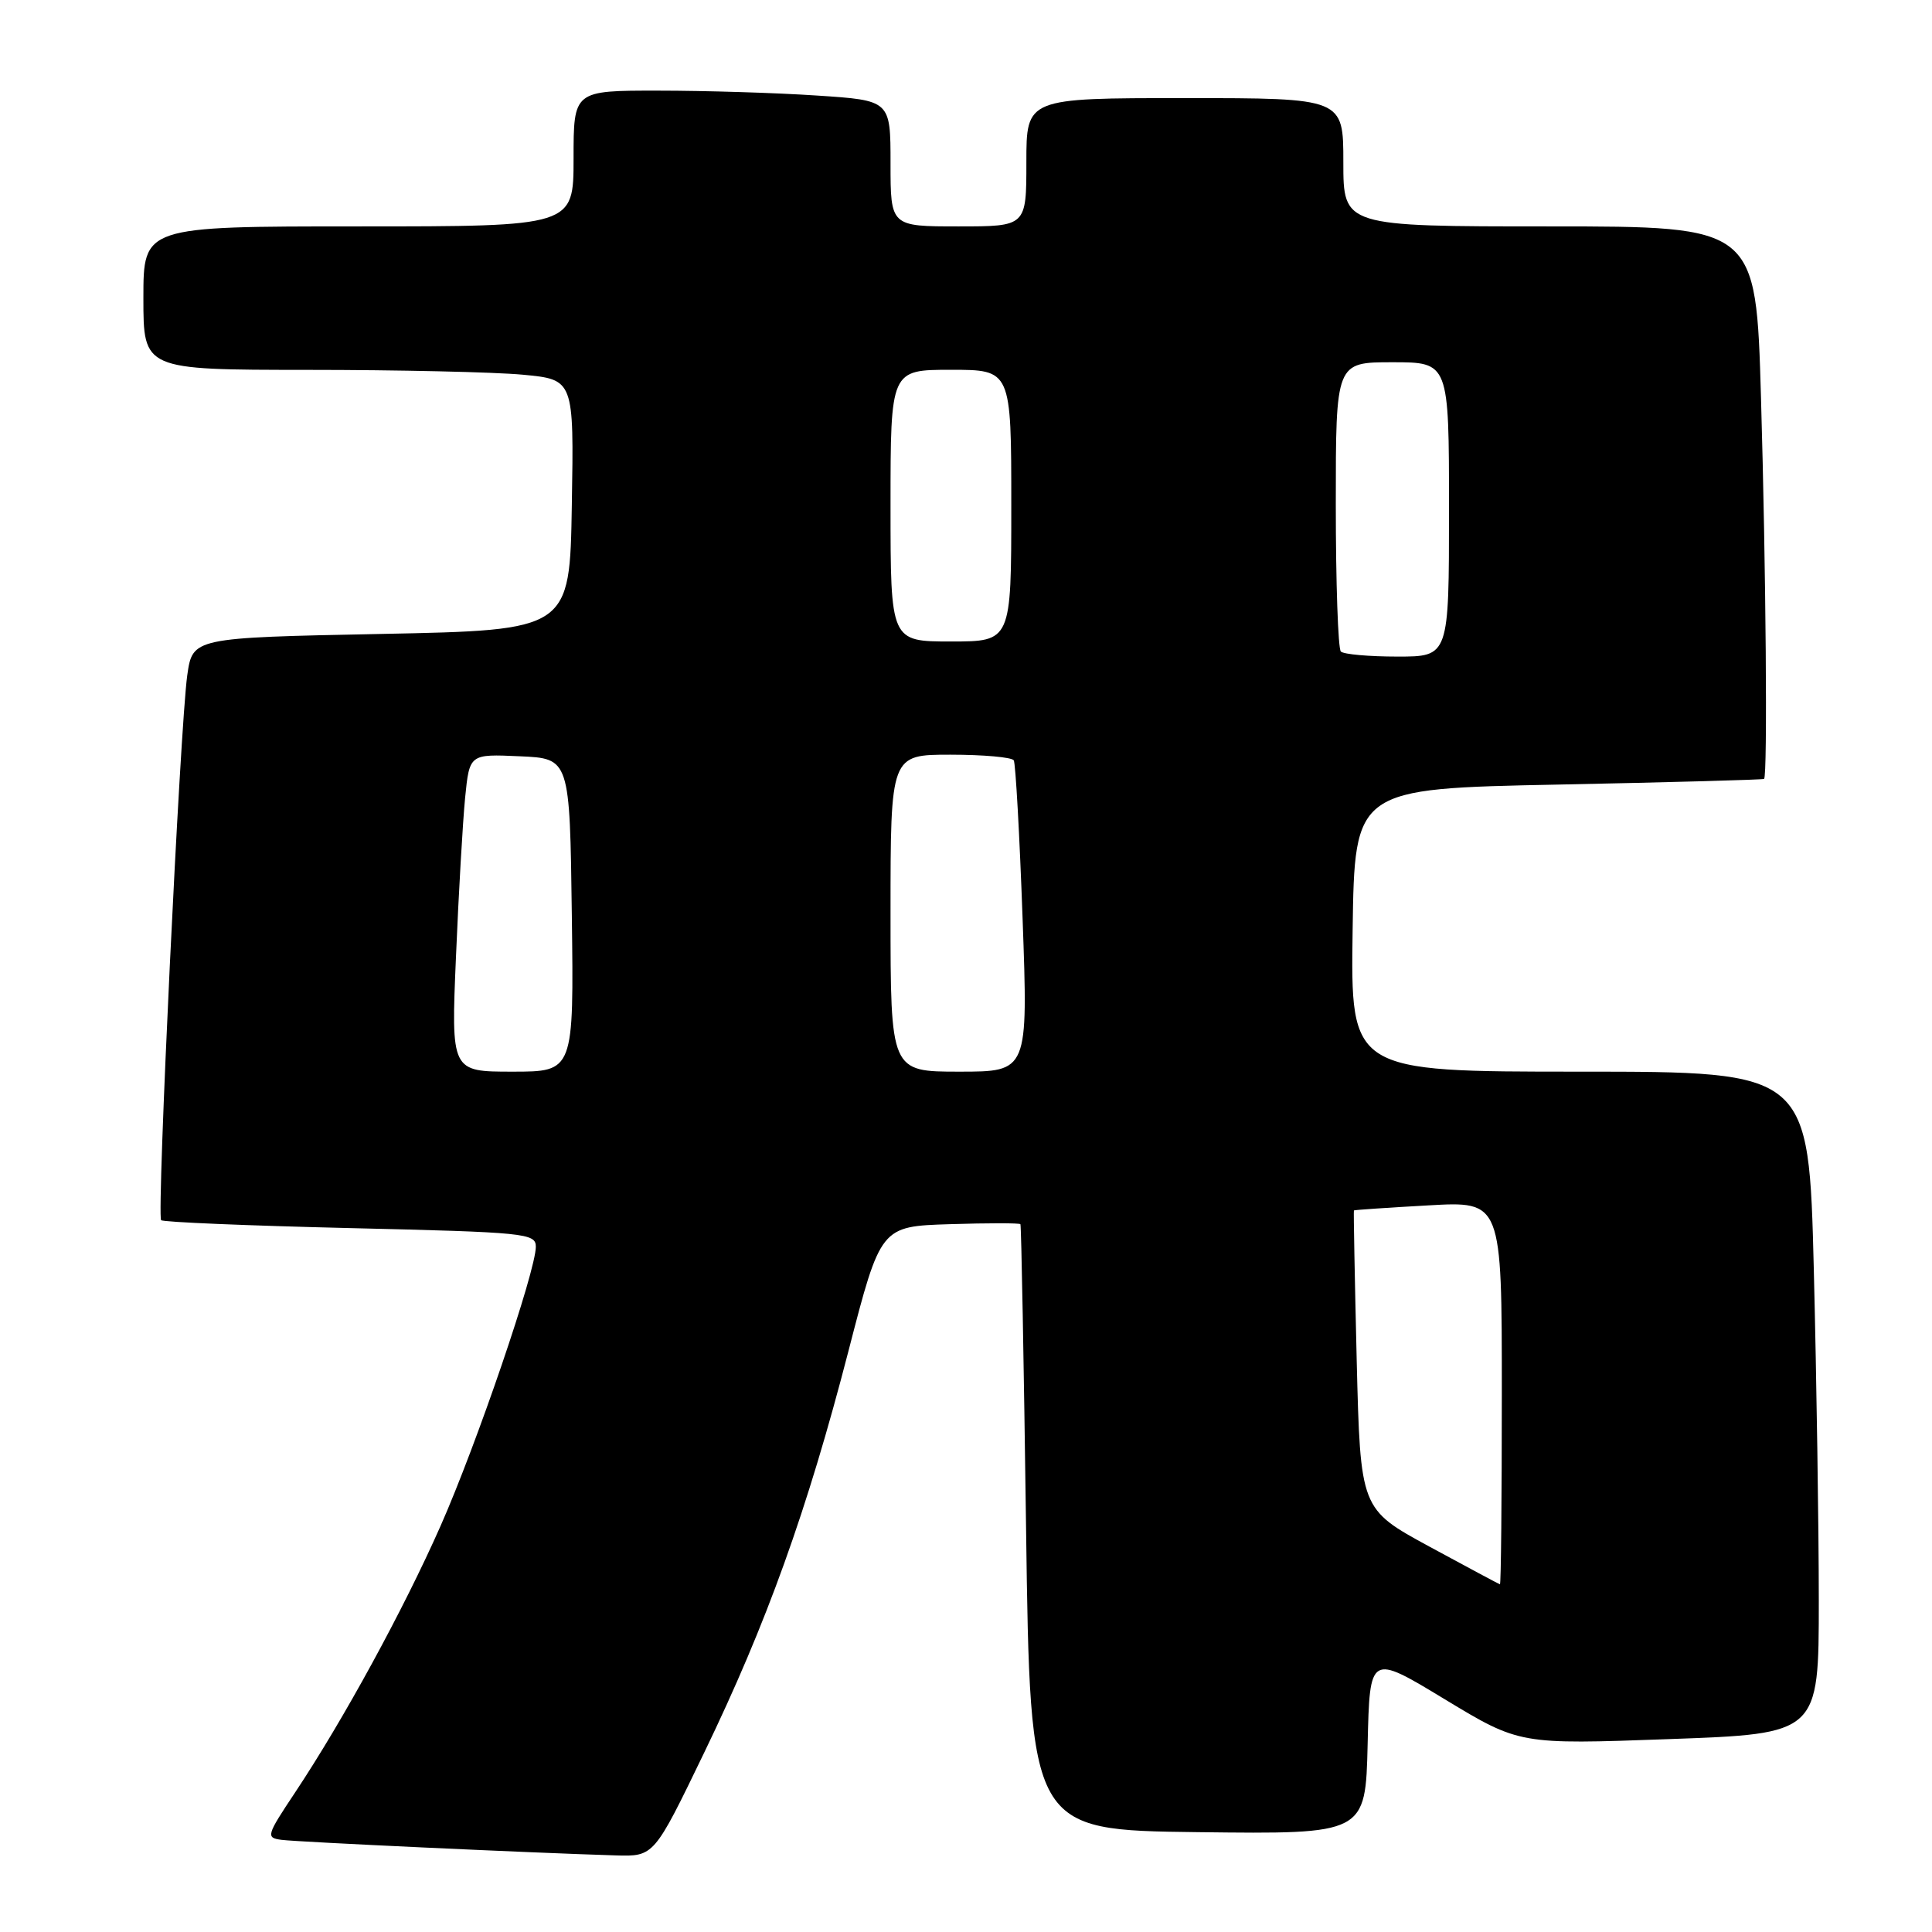 <?xml version="1.0" encoding="UTF-8" standalone="no"?>
<!DOCTYPE svg PUBLIC "-//W3C//DTD SVG 1.1//EN" "http://www.w3.org/Graphics/SVG/1.1/DTD/svg11.dtd" >
<svg xmlns="http://www.w3.org/2000/svg" xmlns:xlink="http://www.w3.org/1999/xlink" version="1.1" viewBox="0 0 256 256">
 <g >
 <path fill="currentColor"
d=" M 93.30 232.25 C 101.60 215.08 106.95 200.18 112.43 179.00 C 116.69 162.50 116.69 162.50 125.85 162.21 C 130.88 162.05 135.09 162.05 135.21 162.21 C 135.33 162.37 135.66 180.50 135.96 202.50 C 136.50 242.50 136.50 242.50 158.72 242.77 C 180.94 243.04 180.94 243.04 181.22 231.09 C 181.50 219.14 181.50 219.14 191.42 225.15 C 201.35 231.16 201.35 231.16 221.17 230.44 C 241.00 229.73 241.00 229.73 241.00 212.11 C 241.00 202.43 240.70 182.69 240.34 168.25 C 239.68 142.00 239.68 142.00 209.32 142.00 C 178.96 142.00 178.96 142.00 179.23 123.25 C 179.50 104.50 179.50 104.50 206.50 103.96 C 221.35 103.66 233.61 103.32 233.75 103.21 C 234.22 102.81 234.00 75.30 233.34 52.66 C 232.68 30.00 232.68 30.00 205.34 30.00 C 178.00 30.00 178.00 30.00 178.00 21.50 C 178.00 13.00 178.00 13.00 157.00 13.00 C 136.00 13.00 136.00 13.00 136.00 21.50 C 136.00 30.00 136.00 30.00 127.00 30.00 C 118.00 30.00 118.00 30.00 118.00 21.65 C 118.00 13.30 118.00 13.30 108.25 12.66 C 102.89 12.30 93.44 12.01 87.25 12.01 C 76.00 12.00 76.00 12.00 76.00 21.00 C 76.00 30.00 76.00 30.00 47.50 30.00 C 19.00 30.00 19.00 30.00 19.00 39.50 C 19.00 49.00 19.00 49.00 40.75 49.01 C 52.71 49.01 65.55 49.30 69.27 49.65 C 76.05 50.29 76.05 50.29 75.77 66.90 C 75.50 83.50 75.50 83.50 50.51 84.00 C 25.52 84.50 25.52 84.50 24.81 89.50 C 23.87 96.19 20.75 161.09 21.35 161.68 C 21.60 161.94 32.88 162.41 46.41 162.73 C 69.64 163.28 71.00 163.41 71.00 165.20 C 71.00 168.41 63.16 191.39 58.37 202.21 C 53.45 213.33 45.48 227.92 39.11 237.50 C 35.29 243.24 35.21 243.51 37.31 243.79 C 39.39 244.07 70.79 245.53 81.58 245.85 C 86.66 246.00 86.66 246.00 93.30 232.25 Z  M 189.38 204.92 C 180.26 199.96 180.26 199.96 179.77 180.23 C 179.51 169.38 179.34 160.45 179.40 160.39 C 179.45 160.32 183.89 160.02 189.25 159.72 C 199.00 159.16 199.00 159.16 199.00 184.58 C 199.00 198.56 198.89 209.97 198.75 209.93 C 198.61 209.90 194.40 207.64 189.38 204.92 Z  M 60.42 126.75 C 60.77 118.36 61.32 108.89 61.63 105.71 C 62.21 99.91 62.21 99.91 68.85 100.21 C 75.50 100.50 75.50 100.50 75.77 121.25 C 76.04 142.00 76.04 142.00 67.91 142.00 C 59.77 142.00 59.77 142.00 60.42 126.75 Z  M 118.00 121.00 C 118.00 100.00 118.00 100.00 125.94 100.00 C 130.31 100.00 134.08 100.34 134.33 100.75 C 134.57 101.16 135.10 110.61 135.50 121.75 C 136.23 142.00 136.23 142.00 127.12 142.00 C 118.00 142.00 118.00 142.00 118.00 121.00 Z  M 177.67 86.33 C 177.30 85.97 177.00 77.19 177.00 66.83 C 177.00 48.00 177.00 48.00 184.50 48.00 C 192.00 48.00 192.00 48.00 192.00 67.50 C 192.00 87.00 192.00 87.00 185.17 87.00 C 181.41 87.00 178.03 86.70 177.67 86.33 Z  M 118.00 67.00 C 118.00 49.00 118.00 49.00 126.00 49.00 C 134.00 49.00 134.00 49.00 134.00 67.00 C 134.00 85.00 134.00 85.00 126.00 85.00 C 118.00 85.00 118.00 85.00 118.00 67.00 Z "/>
</g>
</svg>